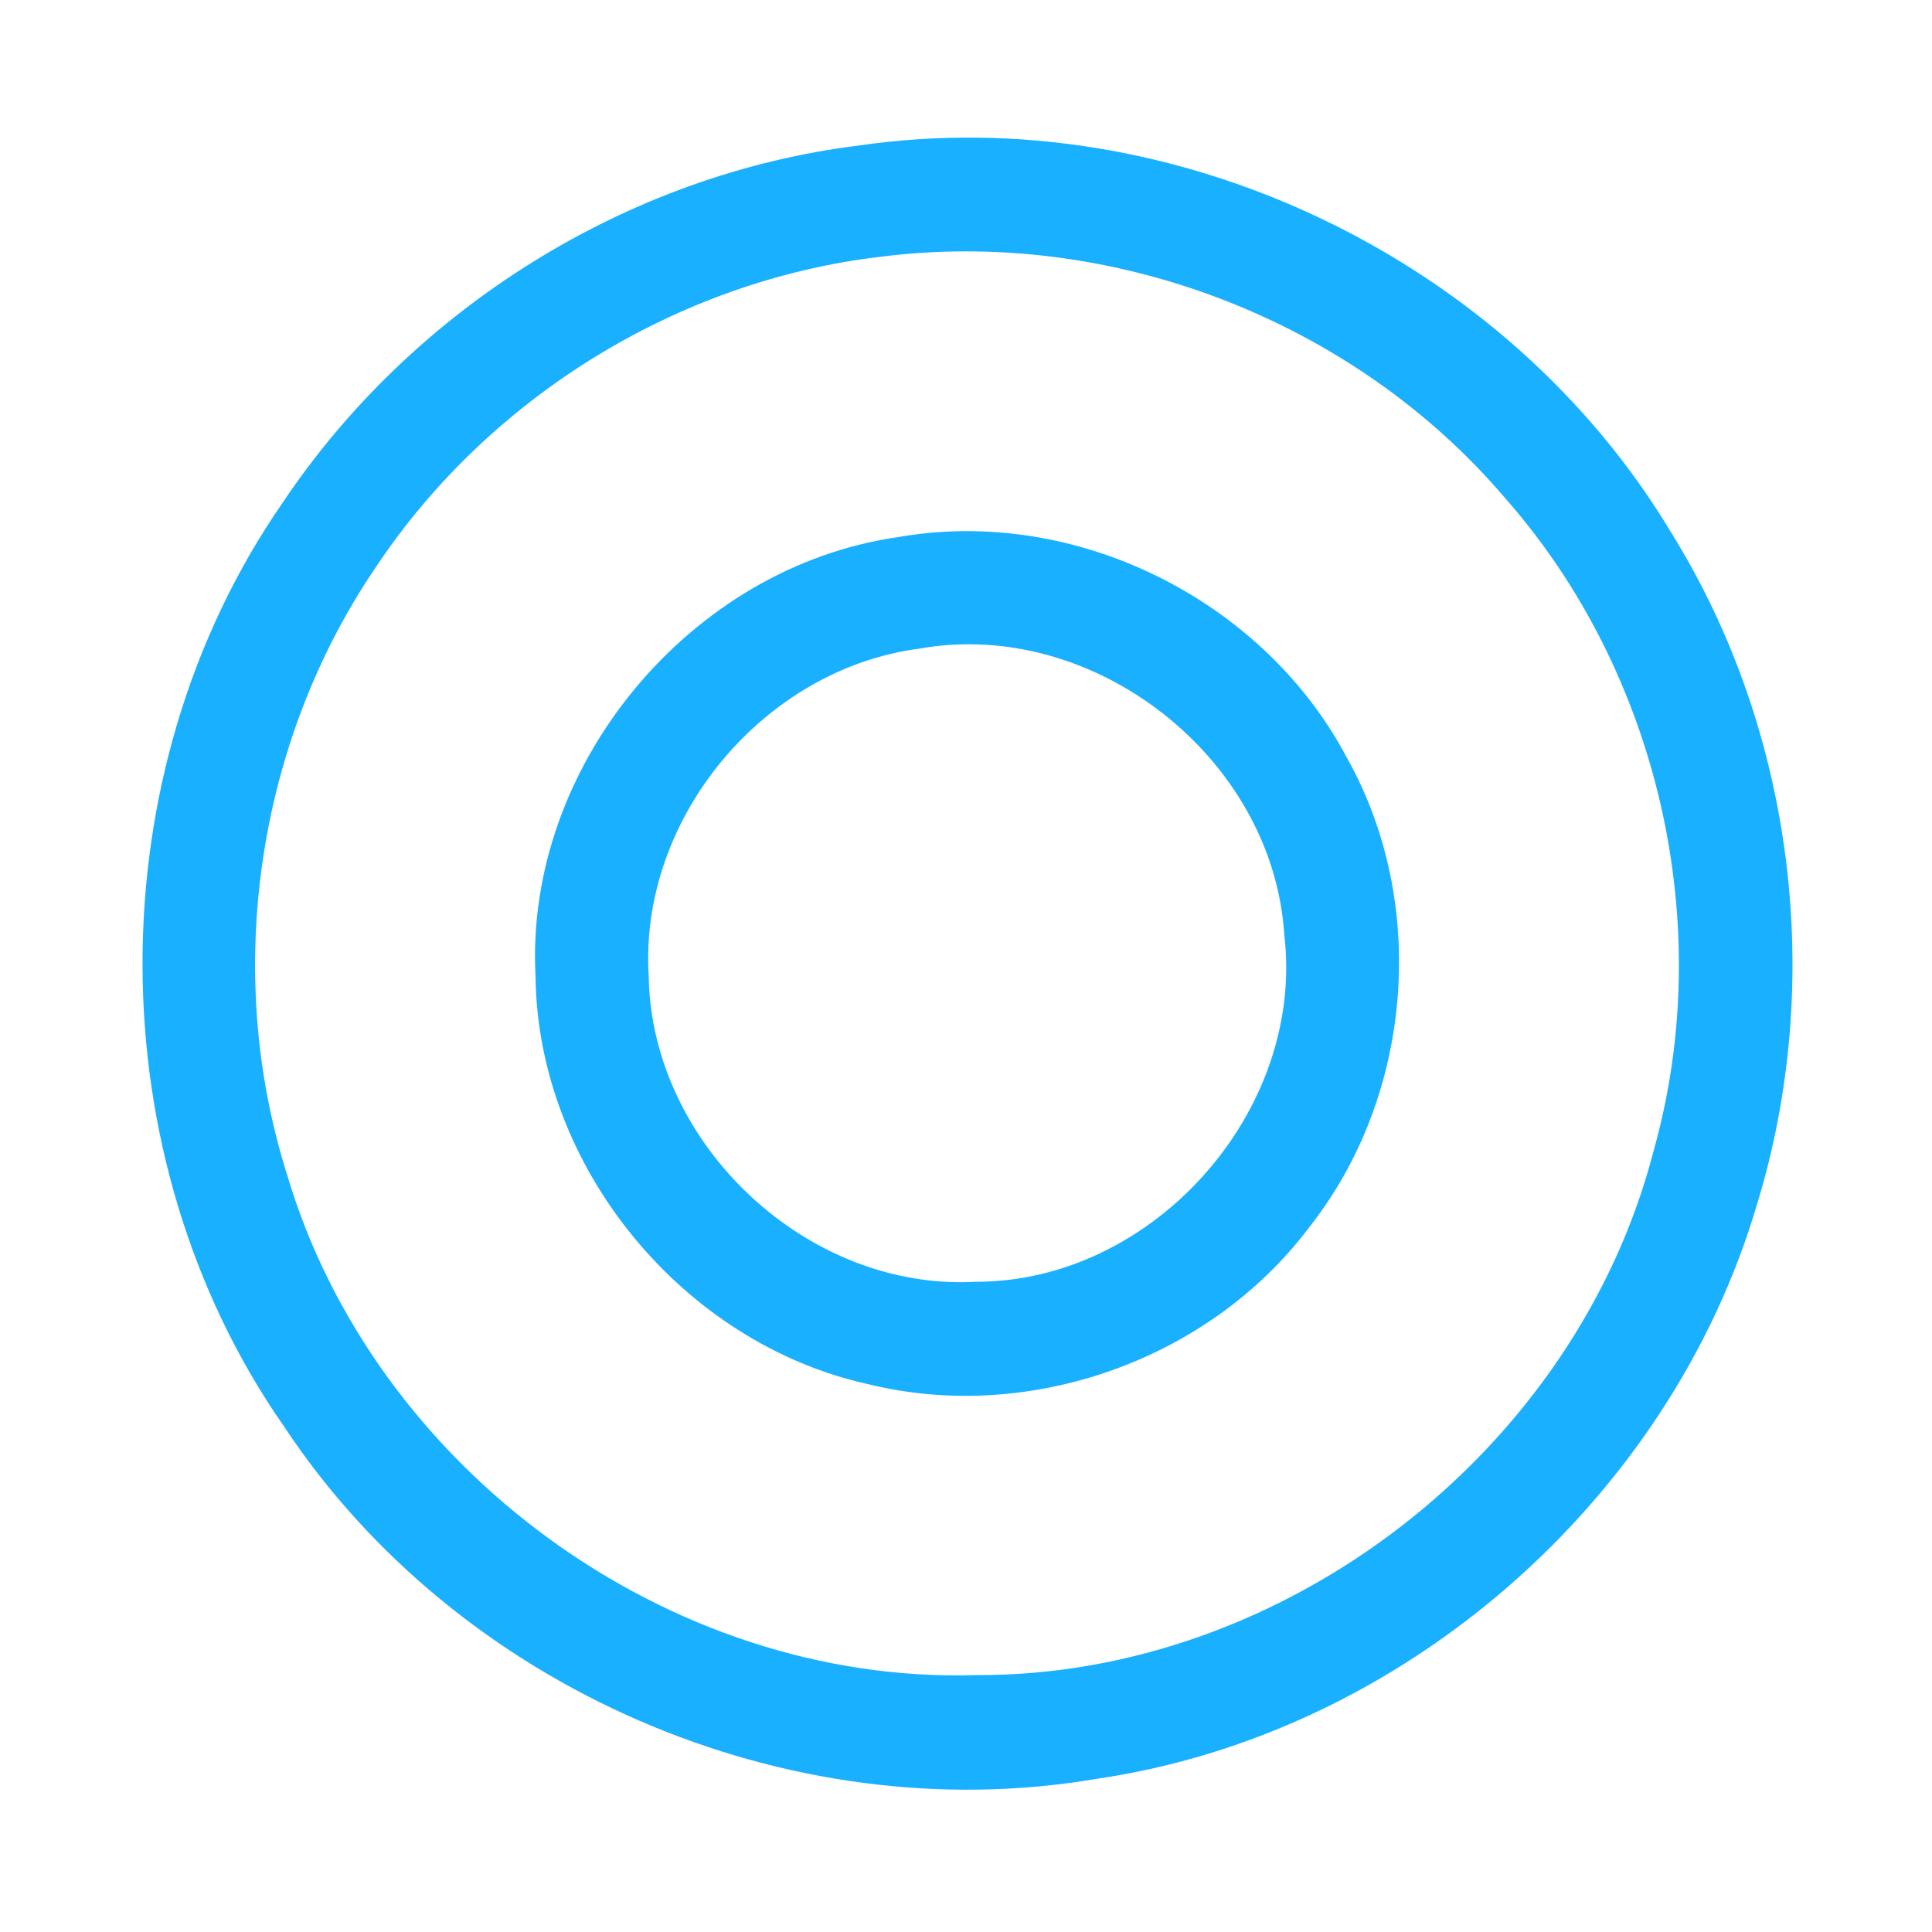 <?xml version="1.0" encoding="UTF-8" ?>
<!DOCTYPE svg PUBLIC "-//W3C//DTD SVG 1.1//EN" "http://www.w3.org/Graphics/SVG/1.1/DTD/svg11.dtd">
<svg width="192pt" height="192pt" viewBox="0 0 192 192" version="1.1" xmlns="http://www.w3.org/2000/svg">
<g id="#19b0ffff">
<path fill="#19b0ff" opacity="1.00" d=" M 85.36 14.46 C 116.82 9.87 149.80 25.74 166.10 52.96 C 178.31 72.62 181.38 97.55 174.62 119.65 C 165.96 149.12 139.39 172.35 108.97 176.78 C 78.23 182.03 45.43 167.77 28.24 141.78 C 9.54 115.00 9.47 76.89 28.04 50.03 C 40.93 30.73 62.29 17.31 85.36 14.46 M 87.40 25.53 C 67.29 27.93 48.55 39.52 37.34 56.38 C 25.51 73.77 22.18 96.55 28.49 116.61 C 37.11 145.89 66.41 167.40 96.99 166.47 C 127.77 166.61 156.68 144.09 164.34 114.34 C 170.62 92.03 164.89 66.86 149.56 49.48 C 134.50 31.80 110.44 22.56 87.40 25.53 Z" />
<path fill="#19b0ff" opacity="1.00" d=" M 89.30 53.37 C 106.83 50.29 125.52 59.57 133.83 75.26 C 142.01 89.79 140.40 108.99 130.06 122.03 C 120.15 135.16 102.31 141.48 86.33 137.57 C 67.84 133.51 53.43 115.98 53.22 97.02 C 52.12 76.12 68.61 56.29 89.30 53.37 M 91.37 64.46 C 75.87 66.48 63.49 81.36 64.47 96.98 C 64.70 113.73 80.23 128.32 96.98 127.38 C 114.60 127.40 129.72 110.41 127.63 92.89 C 126.52 75.32 108.72 61.36 91.37 64.46 Z" />
</g>
</svg>
